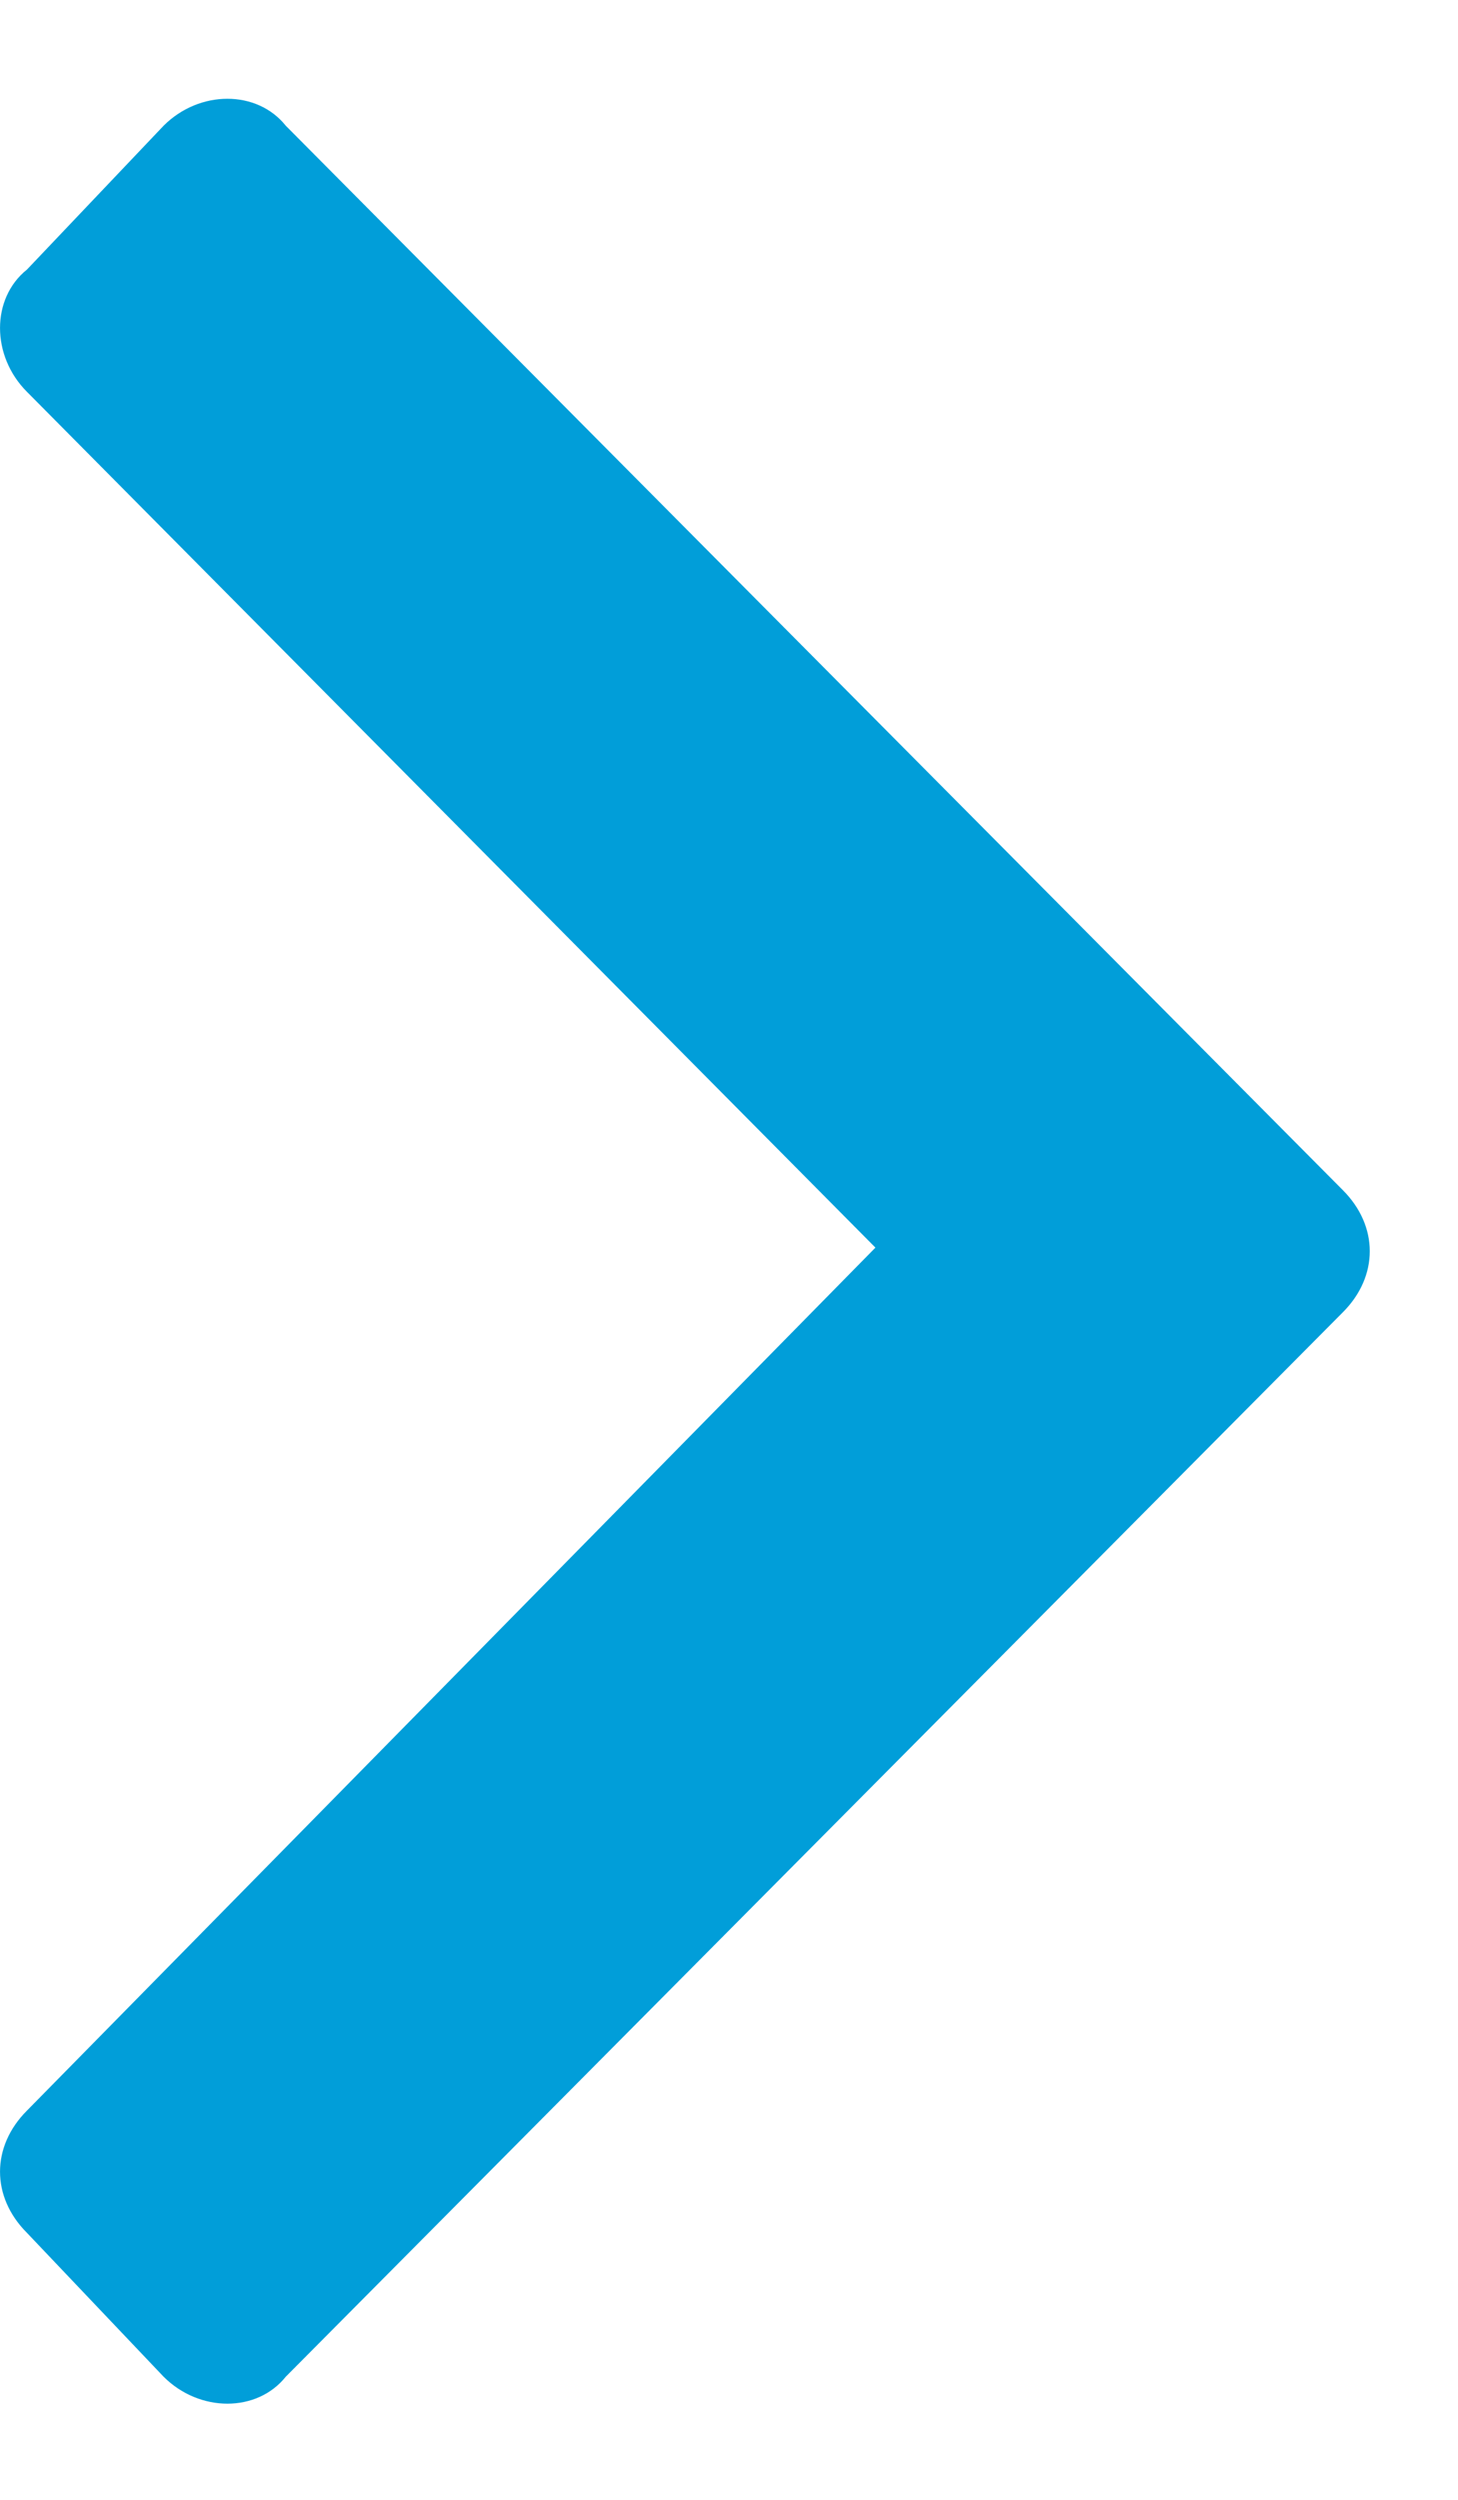 <svg width="14" height="24" viewBox="0 0 14 24" fill="none" xmlns="http://www.w3.org/2000/svg">
<path d="M12.894 12.599L2.744 22.818C2.468 23.163 1.916 23.163 1.571 22.818L0.259 21.437C-0.086 21.092 -0.086 20.608 0.259 20.263L8.406 11.978L0.259 3.762C-0.086 3.417 -0.086 2.864 0.259 2.588L1.571 1.207C1.916 0.862 2.468 0.862 2.744 1.207L12.894 11.426C13.239 11.771 13.239 12.254 12.894 12.599Z" fill="#019ED9"/>
</svg>
